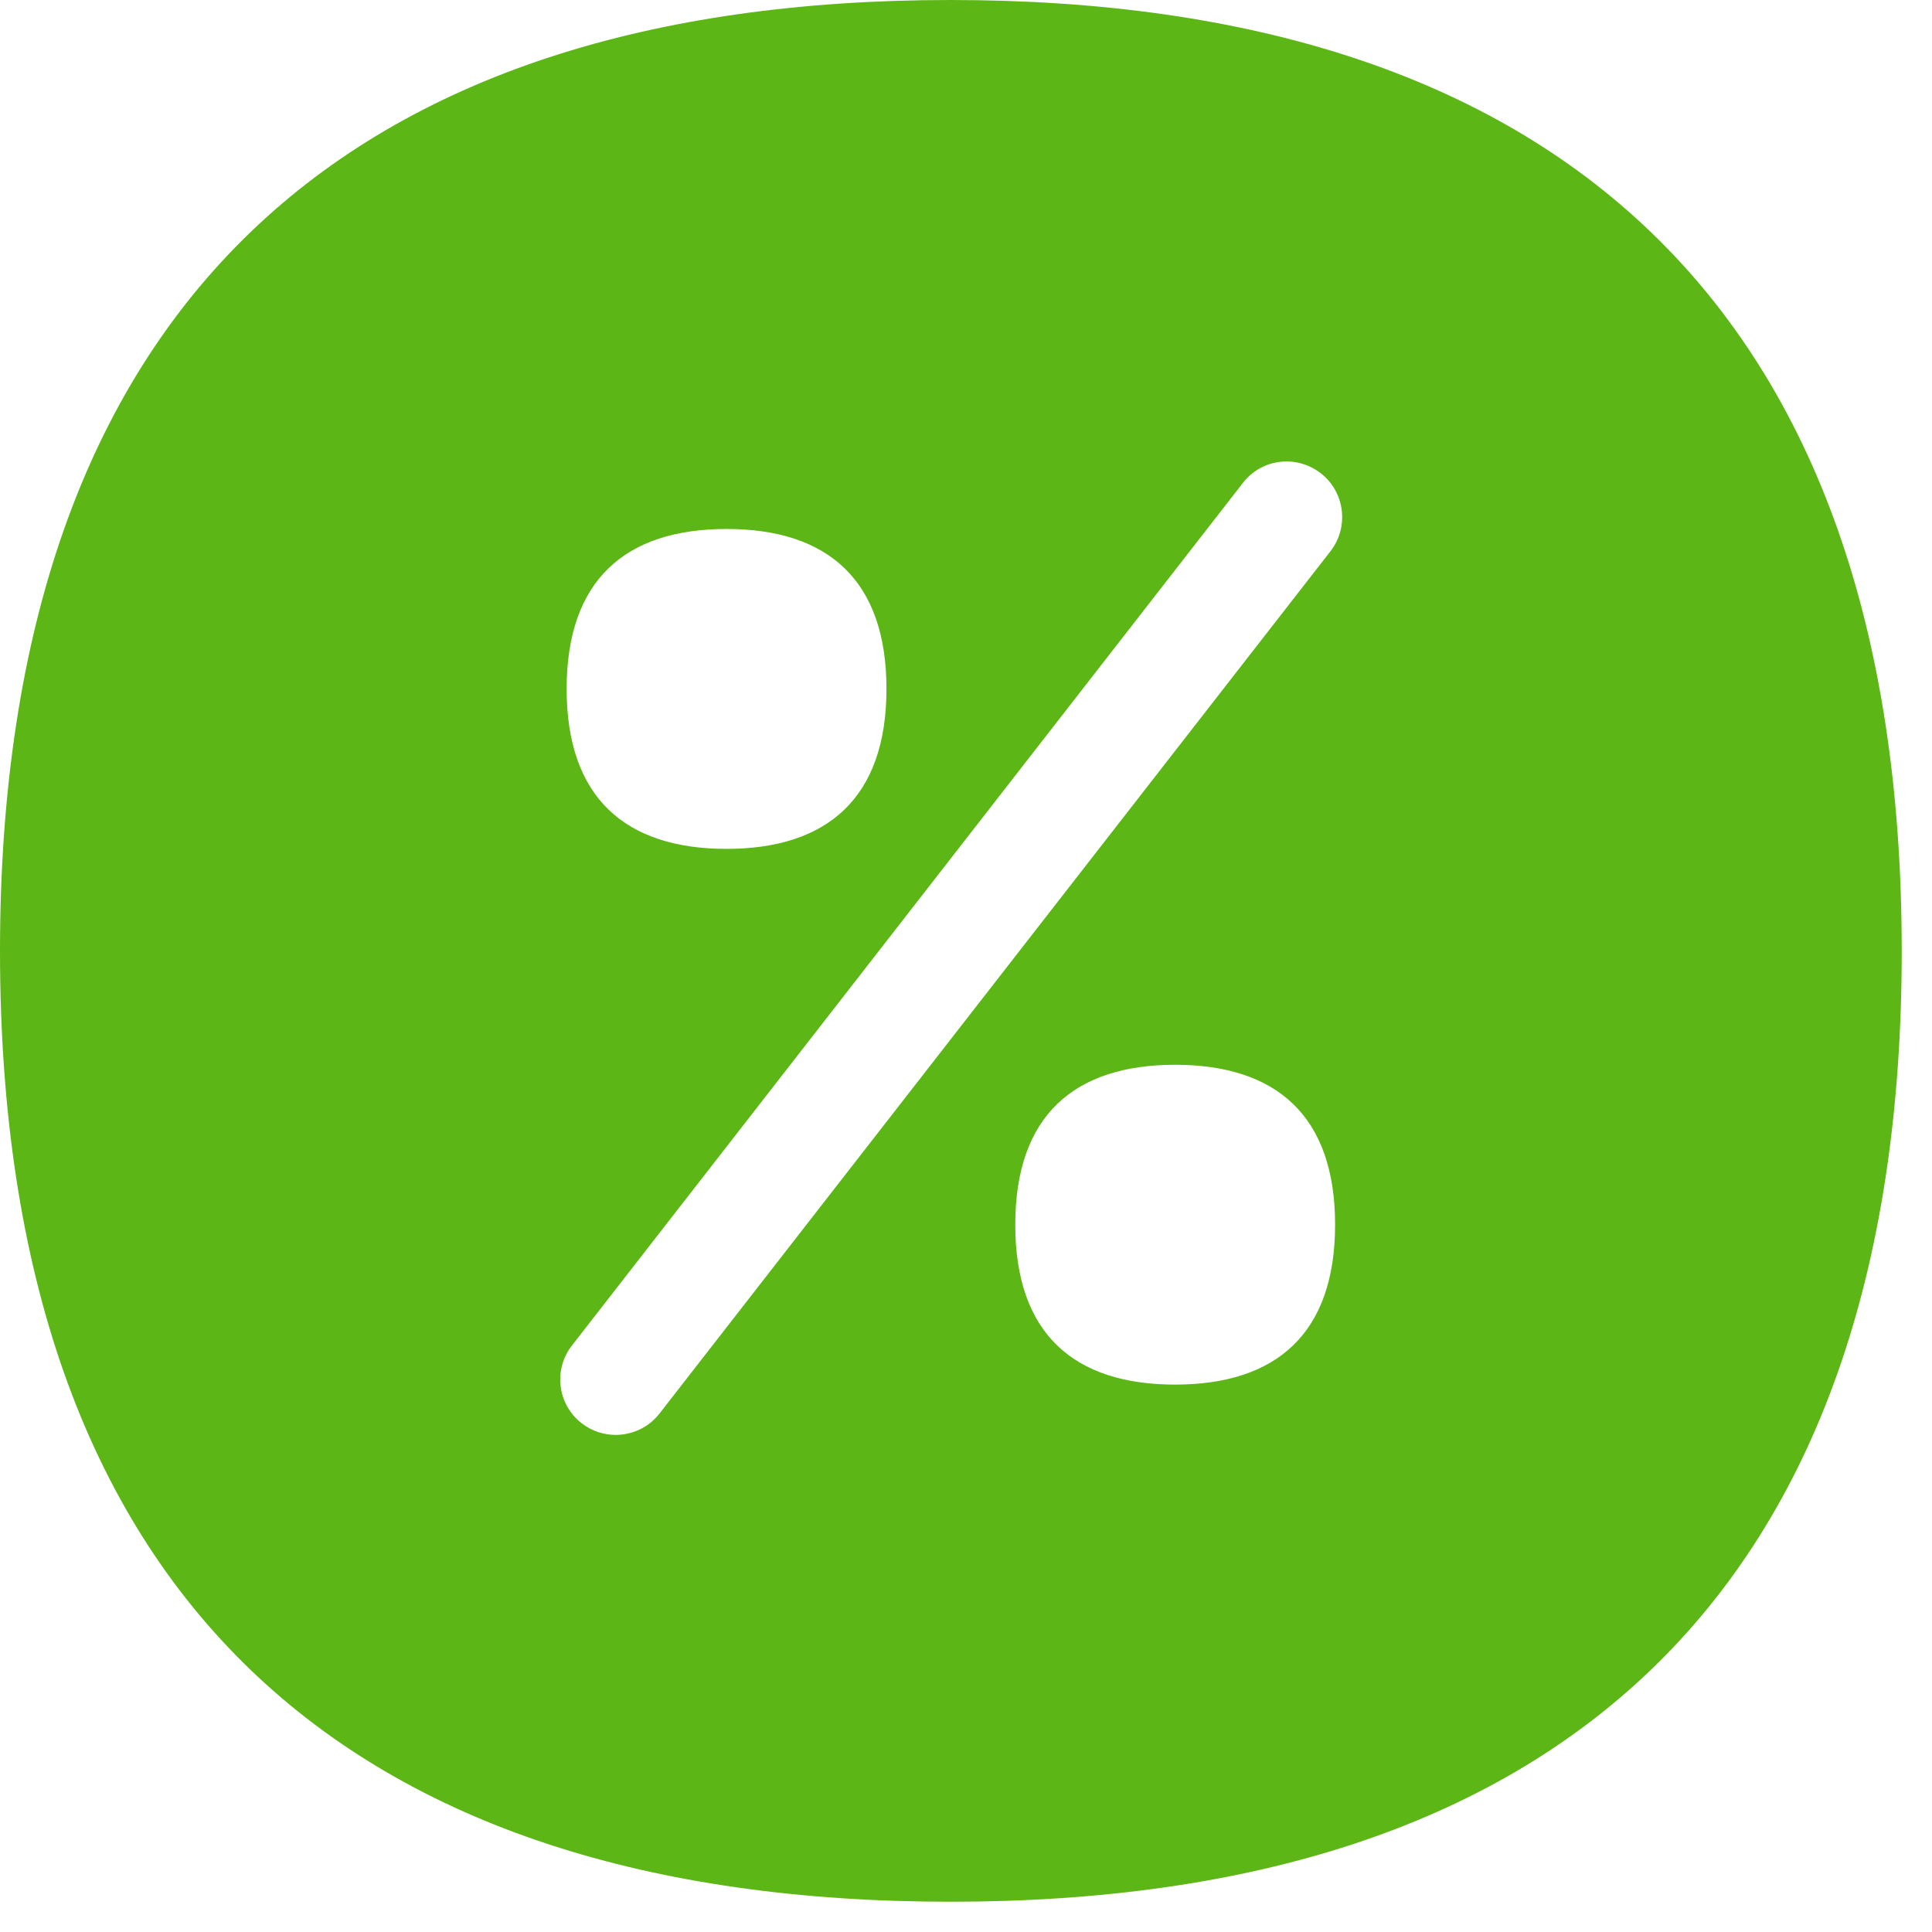 <?xml version="1.0" encoding="UTF-8"?>
<svg width="24px" height="24px" viewBox="0 0 24 24" version="1.1" xmlns="http://www.w3.org/2000/svg" xmlns:xlink="http://www.w3.org/1999/xlink">
    <title>3. Masa/Tanto por ciento % _3Masa</title>
    <g id="Symbols" stroke="none" stroke-width="1" fill="none" fill-rule="evenodd">
        <g id="3.-Masa/Tanto-por-ciento-%-_3Masa" fill="#5CB615" fill-rule="nonzero">
            <path d="M16.528,6.847 C16.76,6.548 16.709,6.114 16.407,5.879 C16.104,5.644 15.671,5.697 15.439,6 L7.106,16.713 C6.871,17.012 6.924,17.449 7.227,17.681 C7.351,17.778 7.503,17.825 7.647,17.825 C7.852,17.825 8.057,17.734 8.192,17.56 L16.528,6.847 Z M14.598,17.2 C15.852,17.2 16.585,16.568 16.585,15.213 C16.585,13.859 15.852,13.227 14.598,13.227 C13.345,13.227 12.612,13.859 12.612,15.213 C12.612,16.568 13.341,17.2 14.598,17.2 Z M9.025,6.571 C7.768,6.571 7.039,7.207 7.039,8.558 C7.039,9.909 7.768,10.545 9.025,10.545 C10.279,10.545 11.012,9.909 11.012,8.558 C11.012,7.203 10.279,6.571 9.025,6.571 Z M11.808,0 C19.271,0 23.624,3.768 23.624,11.815 C23.624,19.862 19.271,23.624 11.808,23.624 C4.346,23.624 0,19.862 0,11.815 C0,3.768 4.346,0 11.808,0 Z" id="Tanto-por-ciento-%-_3Masa"></path>
        </g>
    </g>
</svg>
